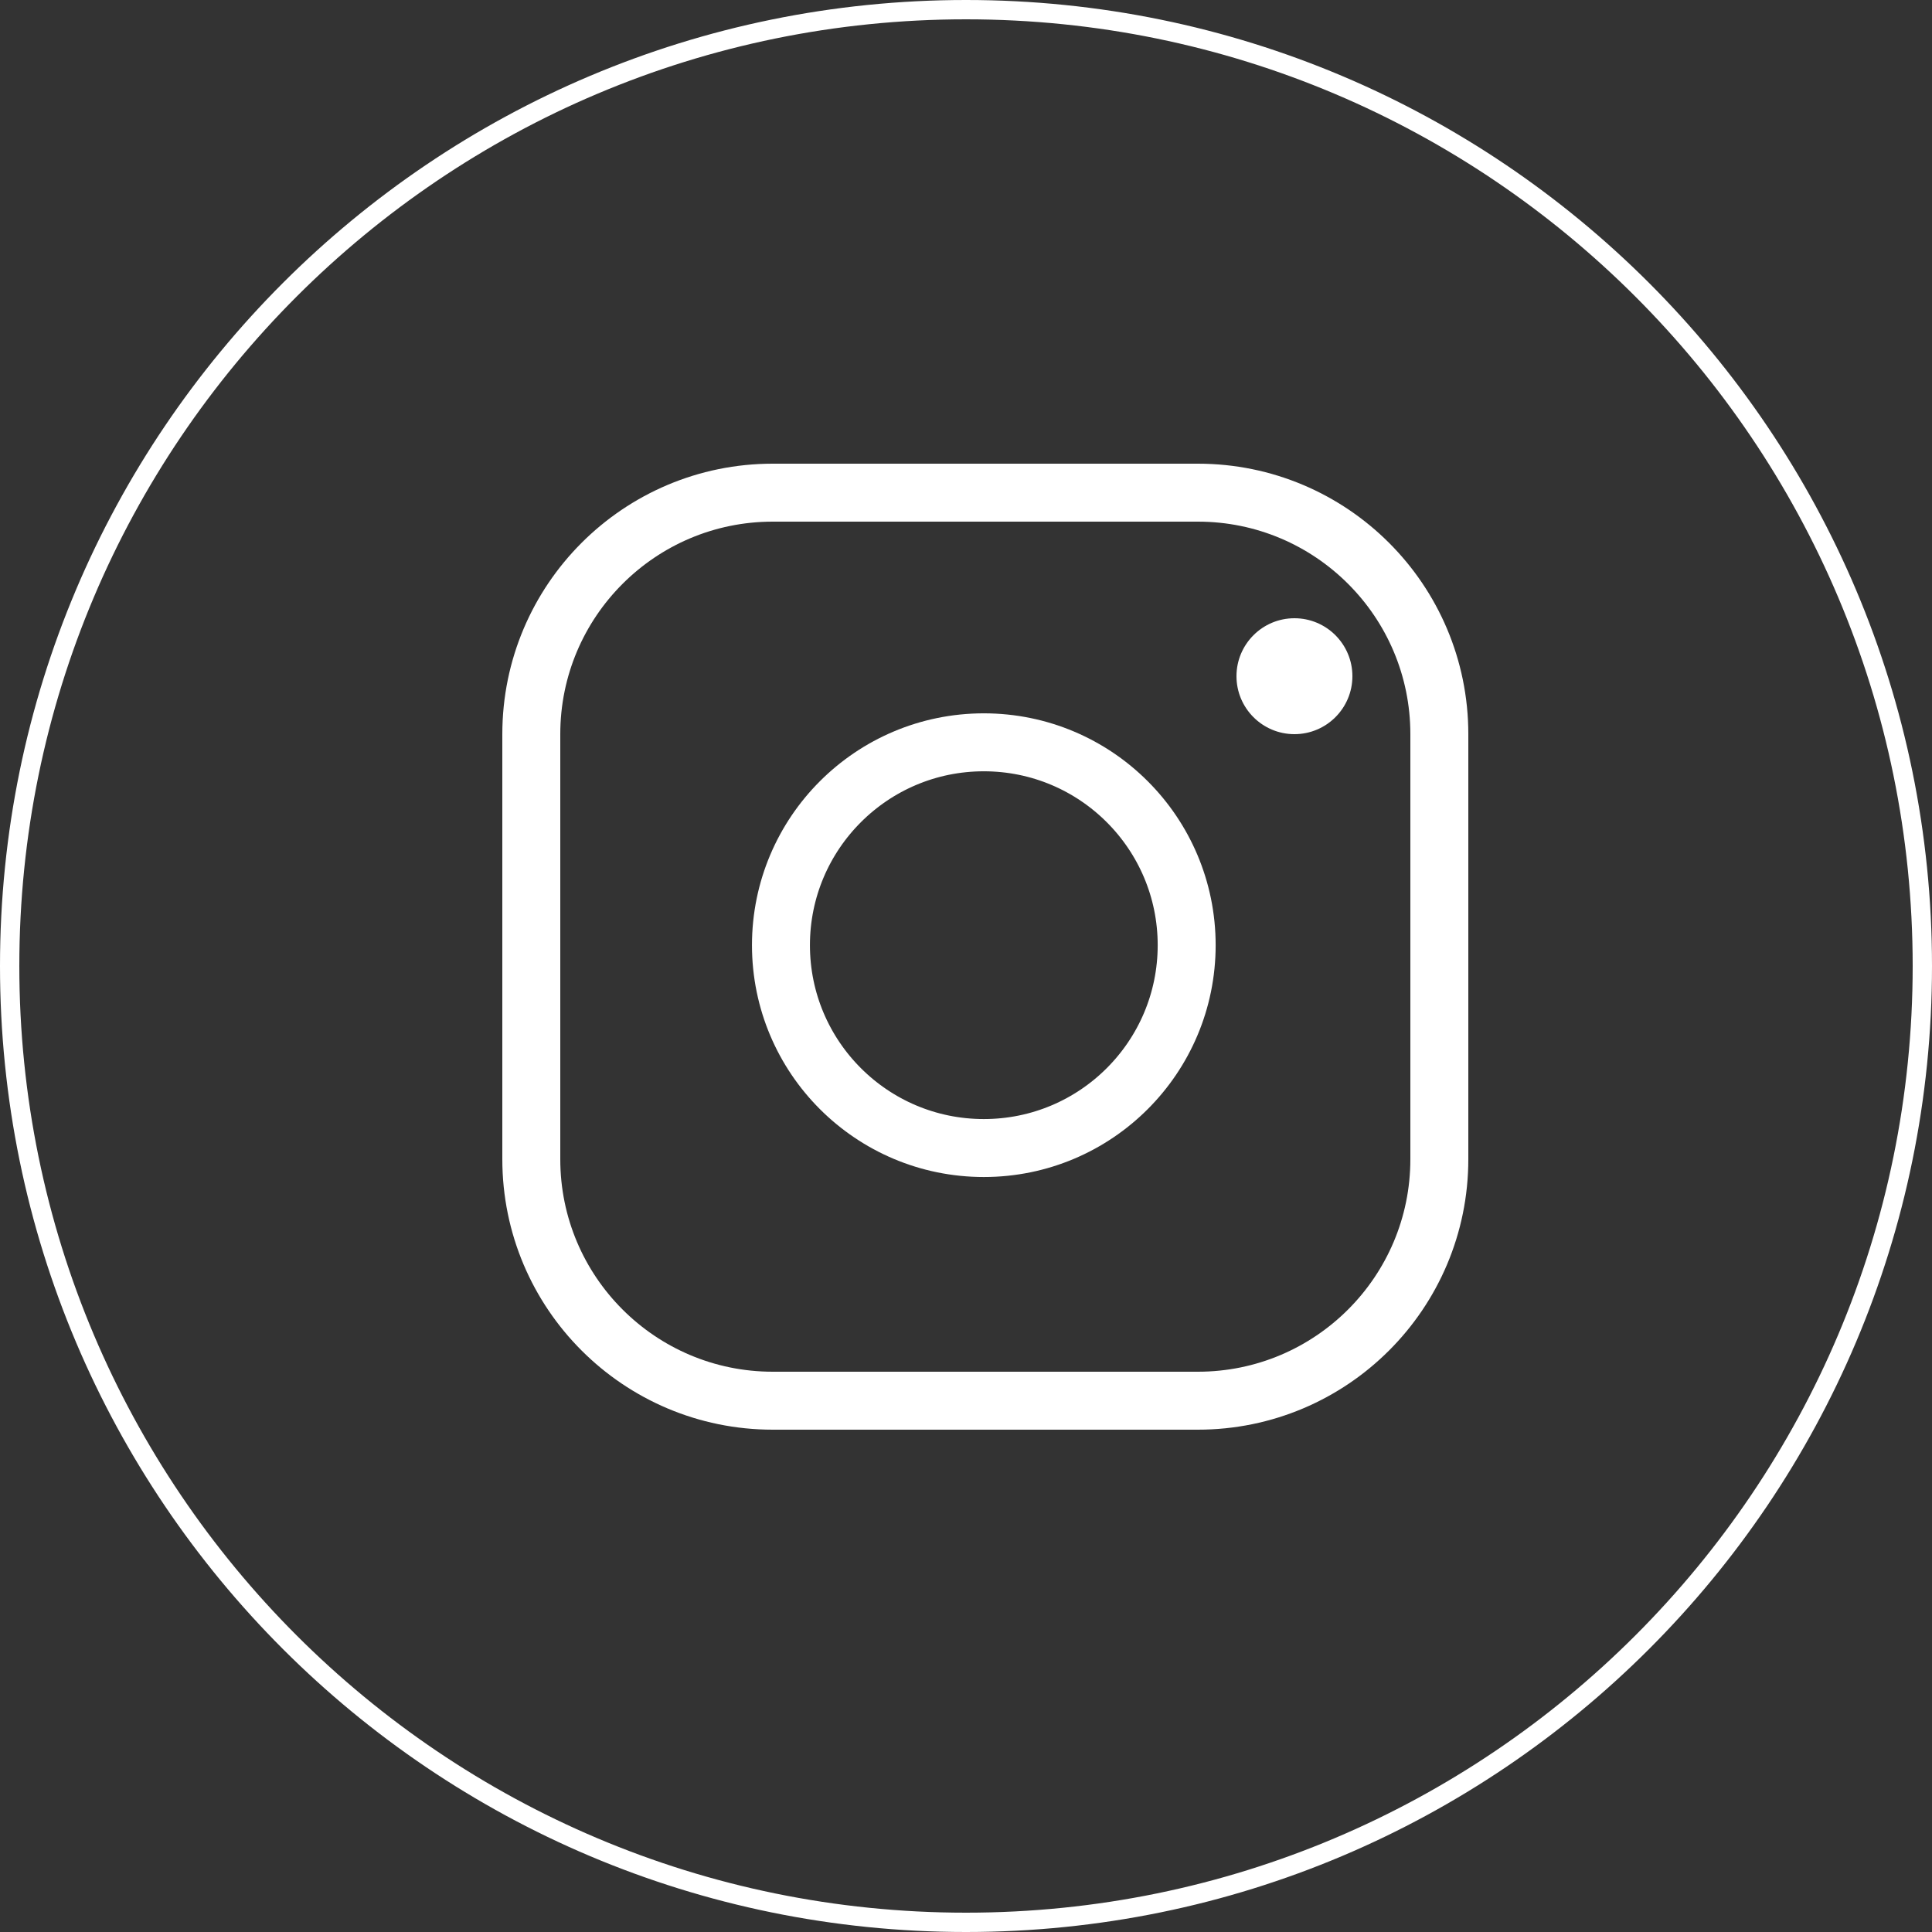 <svg width="50" height="50" viewBox="0 0 50 50" fill="none" xmlns="http://www.w3.org/2000/svg">
<rect x="0" y="0" width="50" height="50" fill="#333333" stroke="none"/>
<g clip-path="url(#clip0_233_32)">
<path d="M25 49.75C38.669 49.75 49.75 38.669 49.75 25C49.75 11.331 38.669 0.25 25 0.25C11.331 0.25 0.25 11.331 0.25 25C0.25 38.669 11.331 49.75 25 49.75Z" stroke="white" stroke-width="0.5"/>
<path d="M25.461 29.711C28.361 29.711 30.711 27.361 30.711 24.461C30.711 21.562 28.361 19.211 25.461 19.211C22.562 19.211 20.211 21.562 20.211 24.461C20.211 27.361 22.562 29.711 25.461 29.711Z" stroke="white" stroke-width="1.5"/>
<path d="M33.5 19C34.328 19 35 18.328 35 17.5C35 16.672 34.328 16 33.5 16C32.672 16 32 16.672 32 17.5C32 18.328 32.672 19 33.5 19Z" fill="white"/>
<path d="M31 12.75H20C16.548 12.75 13.75 15.548 13.75 19V30C13.75 33.452 16.548 36.25 20 36.25H31C34.452 36.25 37.25 33.452 37.25 30V19C37.25 15.548 34.452 12.75 31 12.75Z" stroke="white" stroke-width="1.5"/>
</g>
<defs>
<clipPath id="clip0_233_32">
<rect width="50" height="50" fill="white"/>
</clipPath>
</defs>
</svg>
